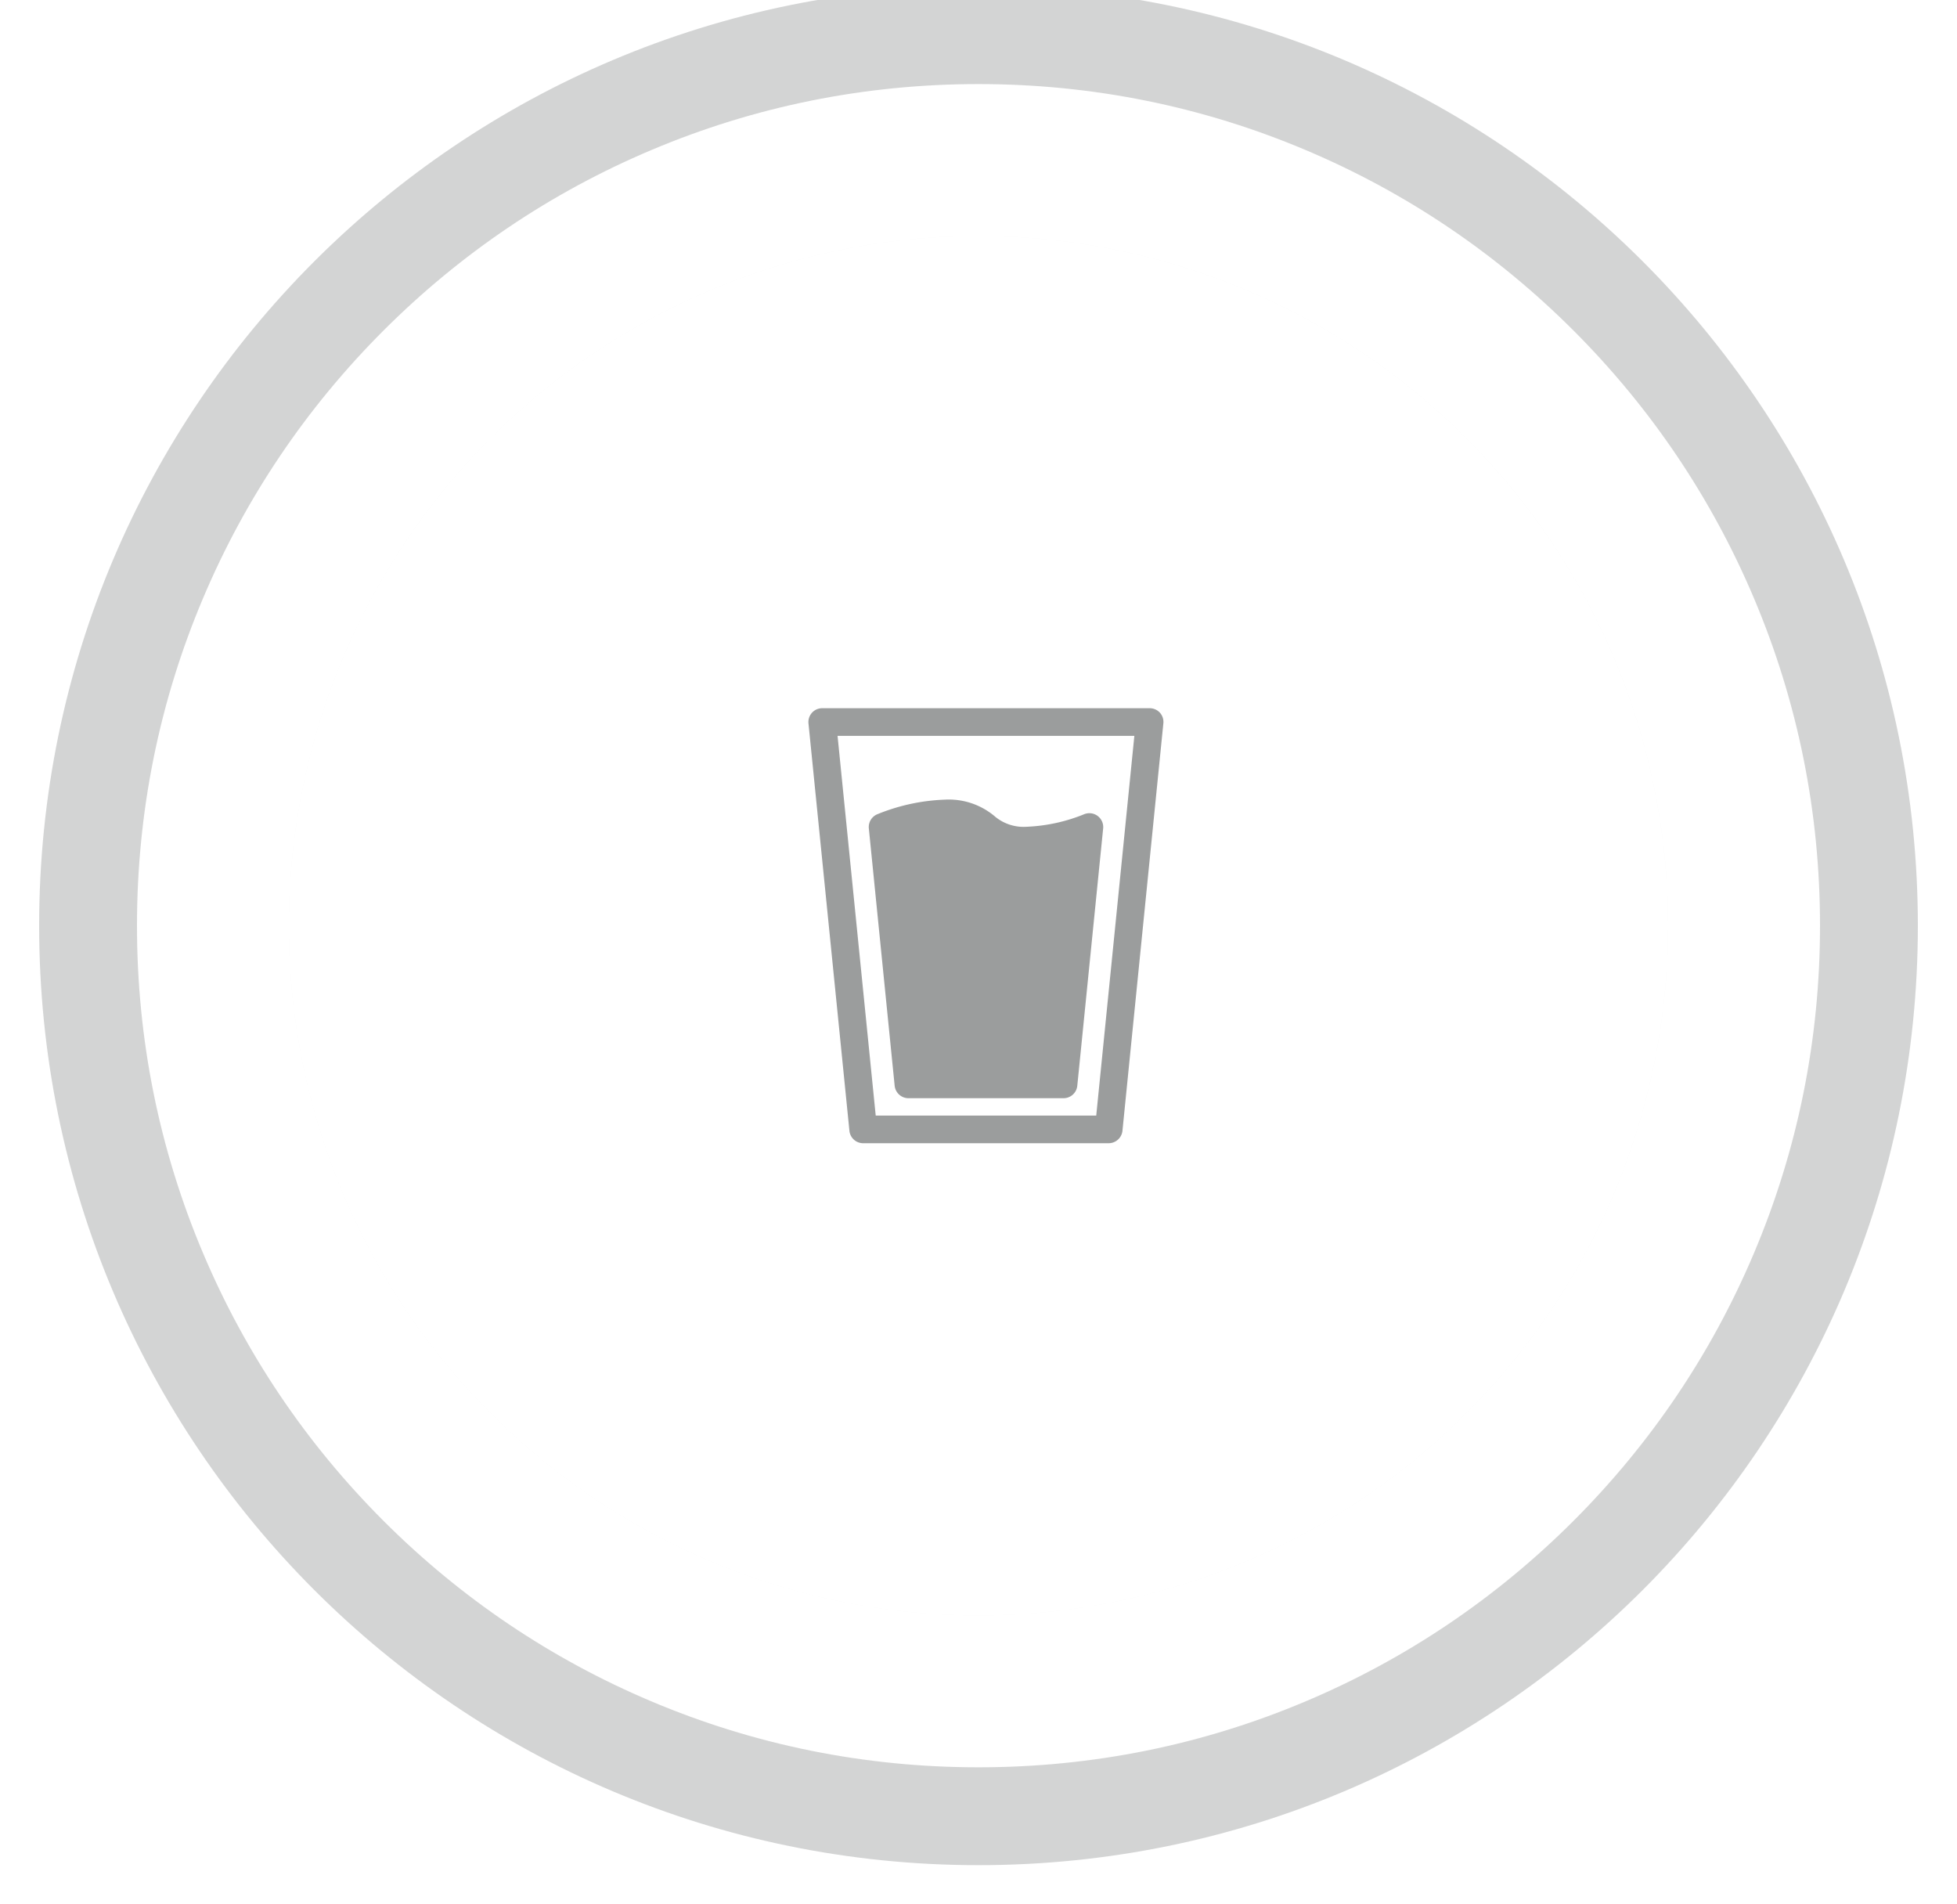 <svg xmlns="http://www.w3.org/2000/svg" xmlns:xlink="http://www.w3.org/1999/xlink" width="50" height="48.648" viewBox="0 0 50 48.648">
  <defs>
    <filter id="Path_75852" x="7.381" y="6.029" width="35.238" height="35.238" filterUnits="userSpaceOnUse">
      <feOffset input="SourceAlpha"/>
      <feGaussianBlur stdDeviation="1" result="blur"/>
      <feFlood flood-opacity="0.161" result="color"/>
      <feComposite operator="out" in="SourceGraphic" in2="blur"/>
      <feComposite operator="in" in="color"/>
      <feComposite operator="in" in2="SourceGraphic"/>
    </filter>
    <clipPath id="clip-Artboard_91">
      <rect width="50" height="48.649"/>
    </clipPath>
  </defs>
  <g id="Artboard_91" data-name="Artboard – 91" clip-path="url(#clip-Artboard_91)">
    <g id="Group_55332" data-name="Group 55332" transform="translate(-3786.808 -9105.351)">
      <g id="Group_54426" data-name="Group 54426" transform="translate(3787.808 9152.999) rotate(-90)">
        <g data-type="innerShadowGroup">
          <path id="Path_75852-2" data-name="Path 75852" d="M17.619,0A17.619,17.619,0,1,0,35.238,17.619,17.619,17.619,0,0,0,17.619,0Z" transform="translate(6.381 6.381)" fill="#fbfbfb"/>
          <g transform="matrix(0, 1, -1, 0, 47.65, -1)" filter="url(#Path_75852)">
            <path id="Path_75852-3" data-name="Path 75852" d="M17.619,0A17.619,17.619,0,1,0,35.238,17.619,17.619,17.619,0,0,0,17.619,0Z" transform="translate(7.38 41.27) rotate(-90)" fill="#fff"/>
          </g>
        </g>
        <g id="Group_54423" data-name="Group 54423" transform="translate(0 0)">
          <g id="Path_75853" data-name="Path 75853" fill="none" opacity="0.6">
            <path d="M24,0A24,24,0,1,0,48,24,24,24,0,0,0,24,0Z" stroke="none"/>
            <path d="M 24 2.5 C 21.096 2.5 18.281 3.068 15.632 4.189 C 13.072 5.271 10.773 6.822 8.797 8.797 C 6.822 10.773 5.271 13.072 4.189 15.632 C 3.068 18.281 2.5 21.096 2.5 24 C 2.5 26.904 3.068 29.719 4.189 32.368 C 5.271 34.928 6.822 37.227 8.797 39.203 C 10.773 41.178 13.072 42.729 15.632 43.811 C 18.281 44.932 21.096 45.5 24 45.5 C 26.904 45.5 29.719 44.932 32.368 43.811 C 34.928 42.729 37.227 41.178 39.203 39.203 C 41.178 37.227 42.729 34.928 43.811 32.368 C 44.932 29.719 45.5 26.904 45.5 24 C 45.5 21.096 44.932 18.281 43.811 15.632 C 42.729 13.072 41.178 10.773 39.203 8.797 C 37.227 6.822 34.928 5.271 32.368 4.189 C 29.719 3.068 26.904 2.5 24 2.5 M 24 0 C 37.255 0 48 10.745 48 24 C 48 37.255 37.255 48 24 48 C 10.745 48 0 37.255 0 24 C 0 10.745 10.745 0 24 0 Z" stroke="none" fill="#b6b8b8"/>
          </g>
        </g>
      </g>
      <g id="Group_46746" data-name="Group 46746" transform="translate(3807.464 9123.442)" opacity="0.6">
        <path id="Path_12573" data-name="Path 12573" d="M-579.539,1695.694a.356.356,0,0,0-.261-.115h-8.365a.356.356,0,0,0-.263.115.356.356,0,0,0-.09.273l1.046,10.407a.353.353,0,0,0,.351.318h6.273a.355.355,0,0,0,.352-.318l1.045-10.407A.352.352,0,0,0-579.539,1695.694Zm-1.627,10.292H-586.8l-.975-9.7h7.583Z" transform="translate(588.518 -1695.578)" fill="#595c5c"/>
        <path id="Path_12574" data-name="Path 12574" d="M-570.666,1714.3l-.661,6.575a.353.353,0,0,1-.351.318h-3.963a.355.355,0,0,1-.352-.318l-.66-6.575a.352.352,0,0,1,.212-.359,5.018,5.018,0,0,1,1.729-.375,1.819,1.819,0,0,1,1.295.442,1.145,1.145,0,0,0,.808.25,4.353,4.353,0,0,0,1.451-.317.353.353,0,0,1,.349.04A.354.354,0,0,1-570.666,1714.3Z" transform="translate(578.195 -1711.229)" fill="#595c5c"/>
      </g>
    </g>
  </g>
</svg>
